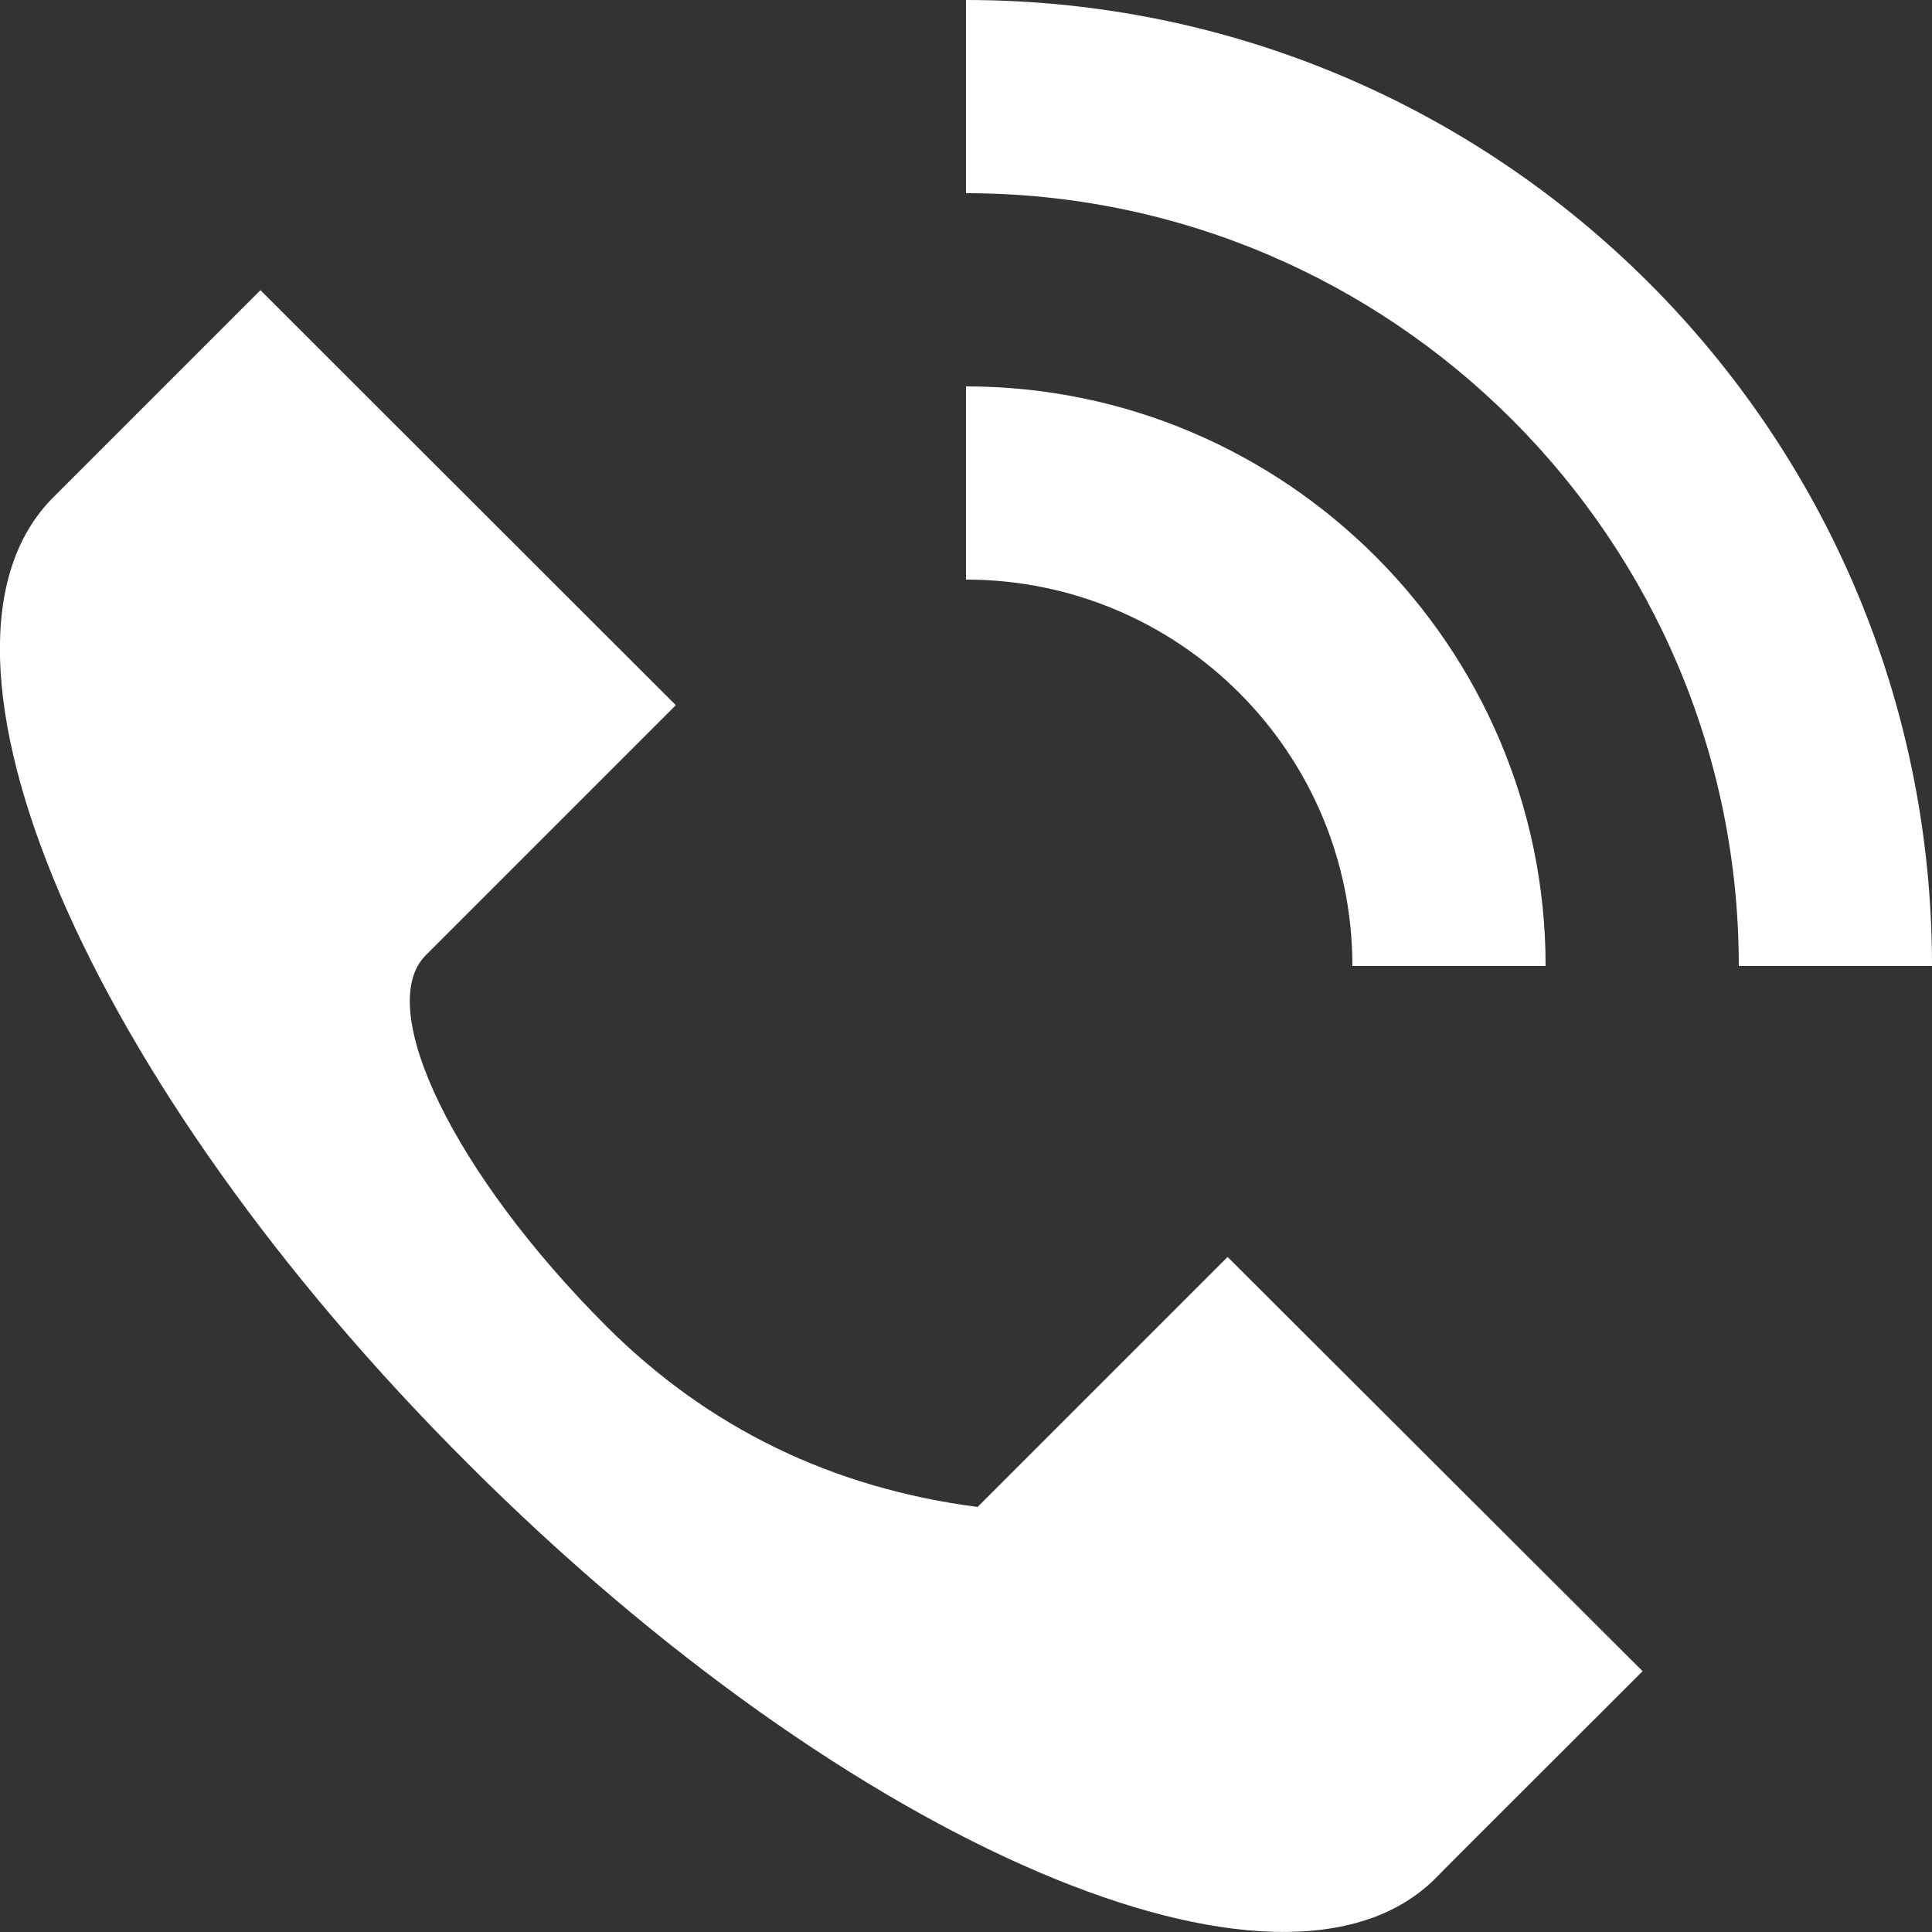 <?xml version="1.0" encoding="UTF-8" standalone="no"?>
<!DOCTYPE svg PUBLIC "-//W3C//DTD SVG 1.1//EN" "http://www.w3.org/Graphics/SVG/1.1/DTD/svg11.dtd">
<svg version="1.1" xmlns="http://www.w3.org/2000/svg" xmlns:xlink="http://www.w3.org/1999/xlink" preserveAspectRatio="xMidYMid meet" viewBox="0 0 50 50" width="50" height="50"><rect x="0" y="0" width="50" height="50" fill="#333333" stroke="none"/><defs><path d="M15.69 34.32C11.76 30.39 9.66 26.08 11.02 24.72C11.45 24.29 13.61 22.13 17.49 18.25L6.74 7.51C3.53 10.72 1.74 12.51 1.38 12.87C-2.57 16.81 2.23 28.03 12.12 37.89C22 47.77 33.2 52.57 37.15 48.61C37.5 48.25 39.29 46.47 42.51 43.25L31.77 32.53L25.3 39C21.53 38.51 18.32 36.95 15.69 34.32Z" id="a73IXT0Rhx"></path><path d="M25 5C36.03 5 45 13.97 45 25C45.5 25 49.5 25 50 25C50 11.19 38.8 0 25 0C25 1 25 4.5 25 5Z" id="bgja7HZj0"></path><path d="M40 25C40 16.73 33.26 10 25 10C25 10.5 25 14.5 25 15C30.52 15 35 19.48 35 25C36 25 39.5 25 40 25Z" id="e4IrOwnrtI"></path></defs><g><g><g><use xlink:href="#a73IXT0Rhx" opacity="1" fill="#ffffff" fill-opacity="1"></use><g><use xlink:href="#a73IXT0Rhx" opacity="1" fill-opacity="0" stroke="#000000" stroke-width="1" stroke-opacity="0"></use></g></g><g><use xlink:href="#bgja7HZj0" opacity="1" fill="#ffffff" fill-opacity="1"></use><g><use xlink:href="#bgja7HZj0" opacity="1" fill-opacity="0" stroke="#000000" stroke-width="1" stroke-opacity="0"></use></g></g><g><use xlink:href="#e4IrOwnrtI" opacity="1" fill="#ffffff" fill-opacity="1"></use><g><use xlink:href="#e4IrOwnrtI" opacity="1" fill-opacity="0" stroke="#000000" stroke-width="1" stroke-opacity="0"></use></g></g></g></g></svg>
